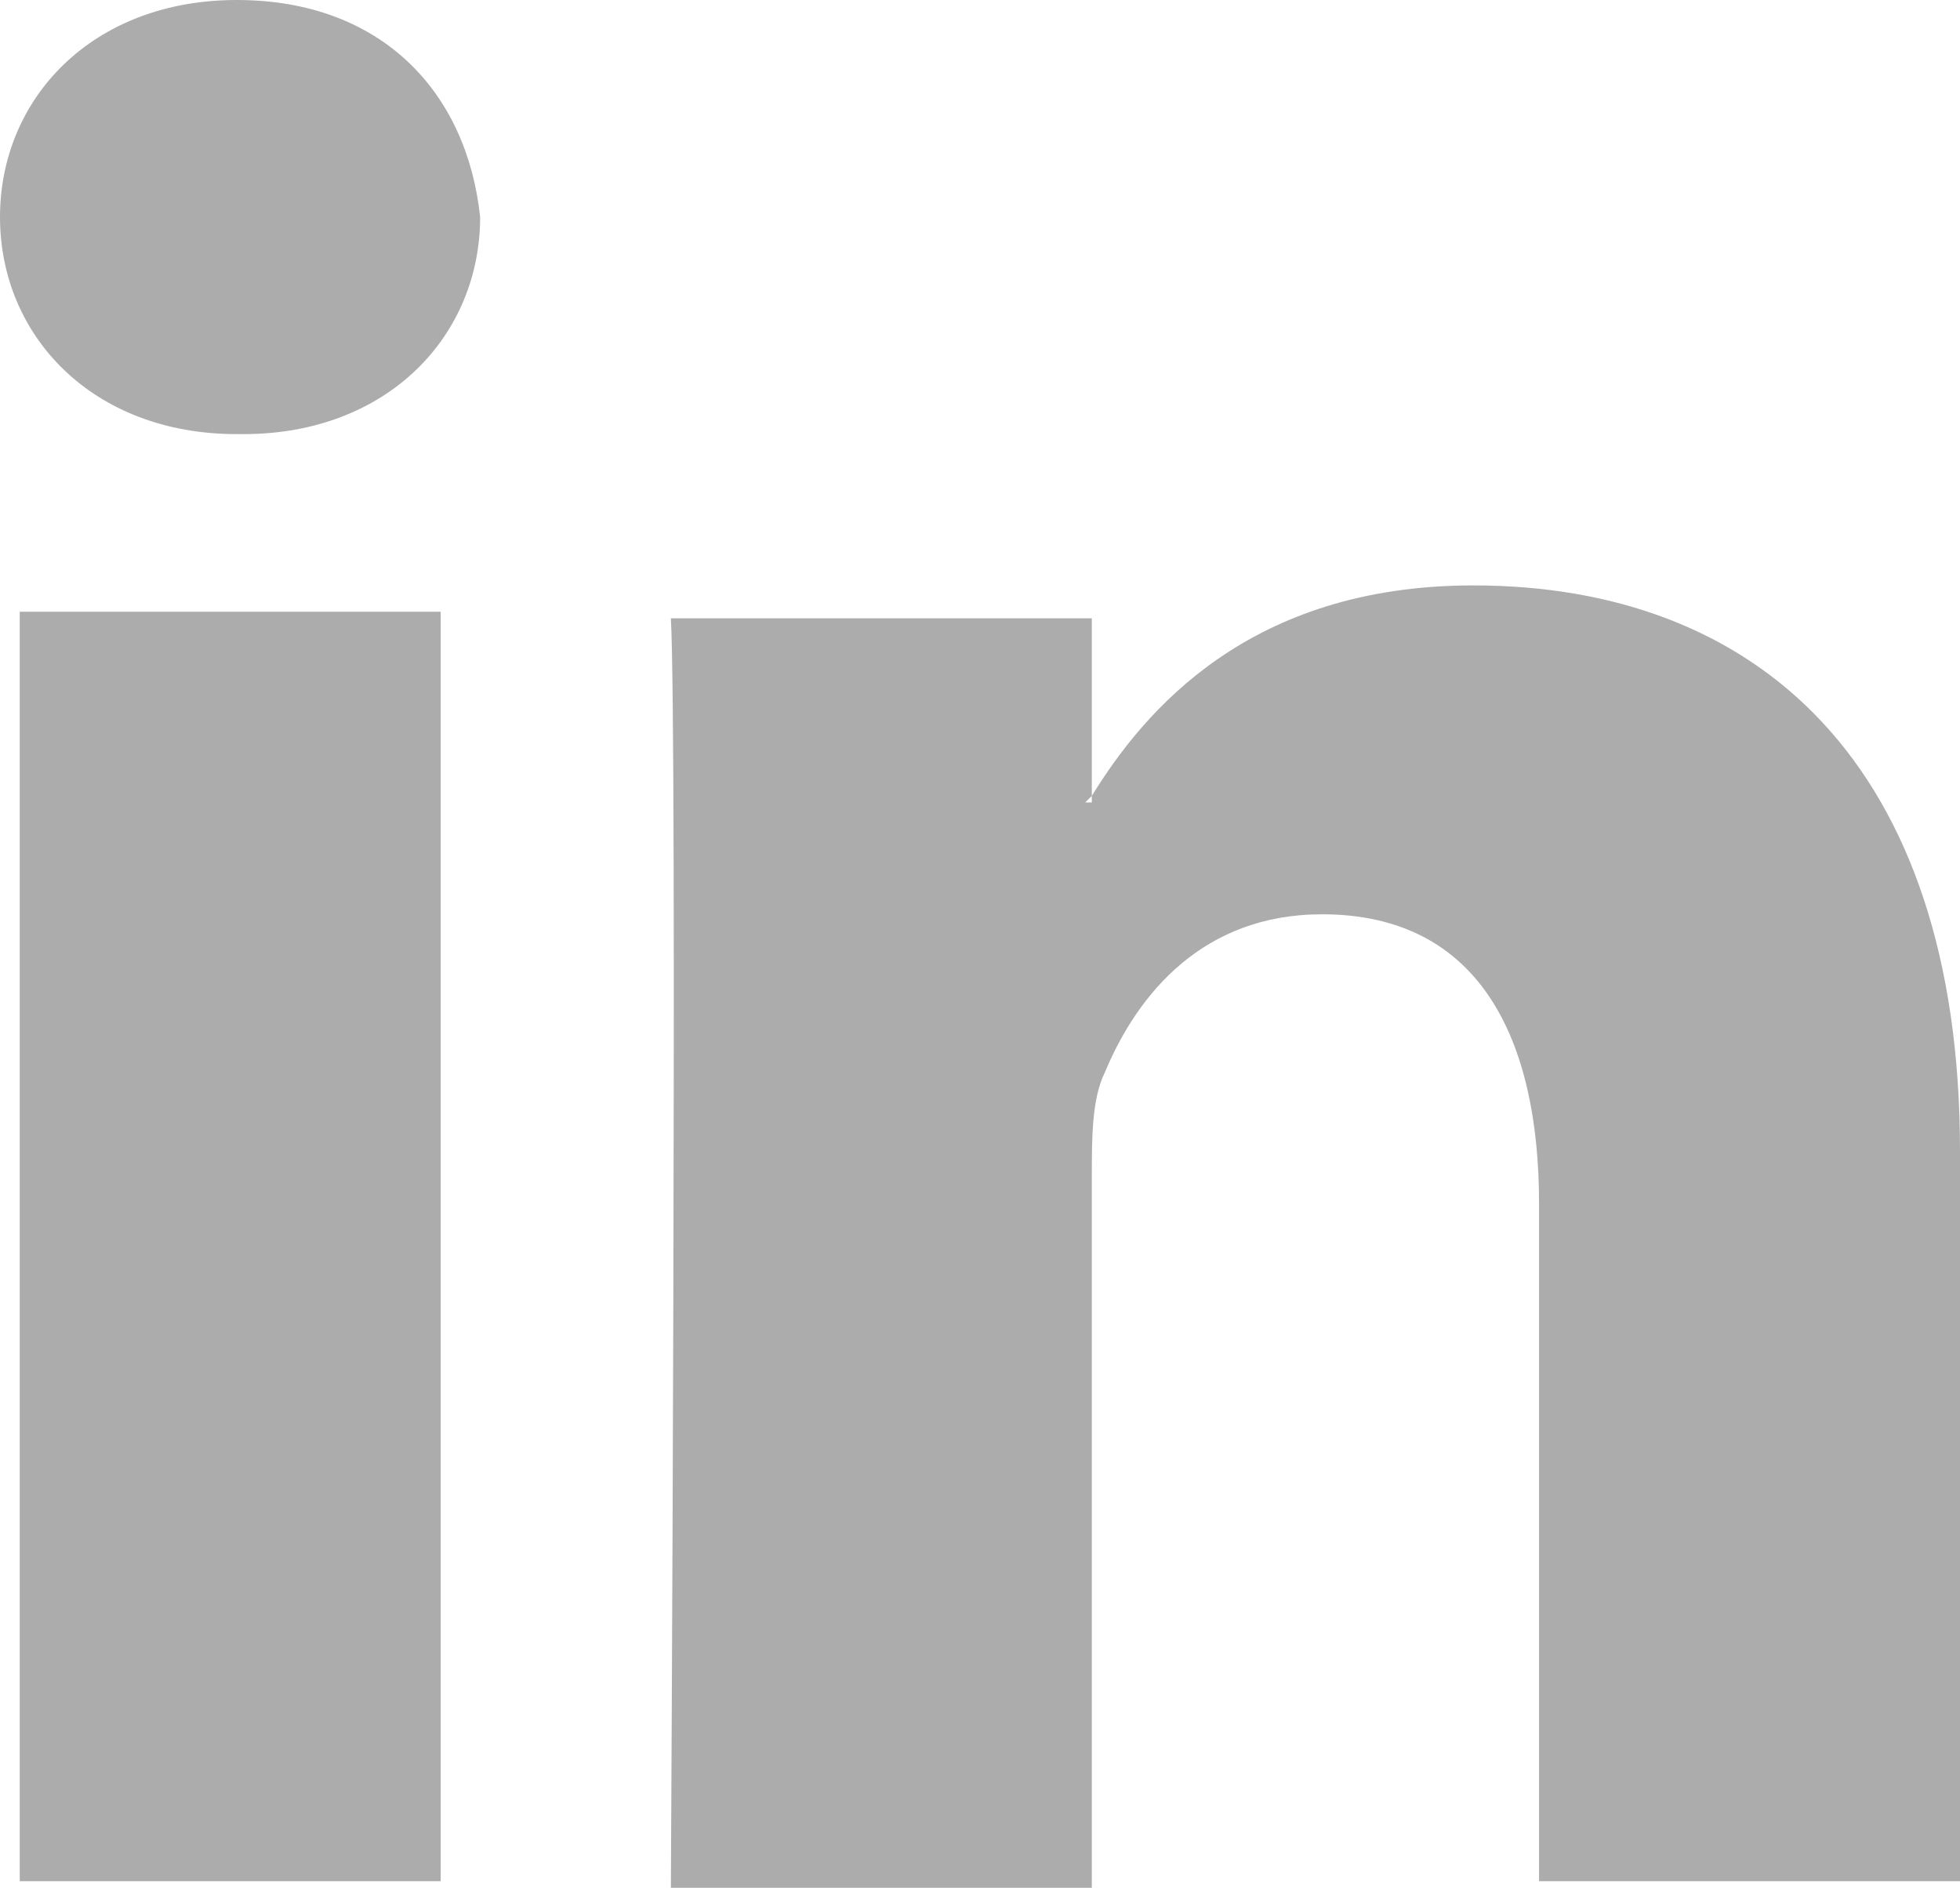 <?xml version="1.0" encoding="utf-8"?>
<!-- Generator: Adobe Illustrator 19.1.0, SVG Export Plug-In . SVG Version: 6.00 Build 0)  -->
<svg version="1.1" id="Layer_1" xmlns="http://www.w3.org/2000/svg" xmlns:xlink="http://www.w3.org/1999/xlink" x="0px" y="0px"
	 viewBox="55.1 115.7 29.8 28.7" enable-background="new 55.1 115.7 29.8 28.7" xml:space="preserve">
<g>
	<path id="LinkedIn_1_" fill="#ACACAC" d="M84.9,133.2v11.1h-6.4V134c0-2.5-0.9-4.4-3.3-4.4c-1.8,0-2.8,1.2-3.3,2.4
		c-0.2,0.4-0.2,1-0.2,1.6v10.8h-6.4c0,0,0.1-17.5,0-19.3h6.4v2.7l-0.1,0.1h0.1v-0.1c0.8-1.3,2.4-3.2,5.8-3.2
		C81.8,124.6,84.9,127.3,84.9,133.2z M58.7,115.7c-2.2,0-3.6,1.5-3.6,3.3c0,1.8,1.4,3.3,3.6,3.3h0.1c2.2,0,3.6-1.5,3.6-3.3
		C62.2,117.1,60.9,115.7,58.7,115.7z M55.4,144.3h6.4V125h-6.4V144.3z"/>
</g>
</svg>
